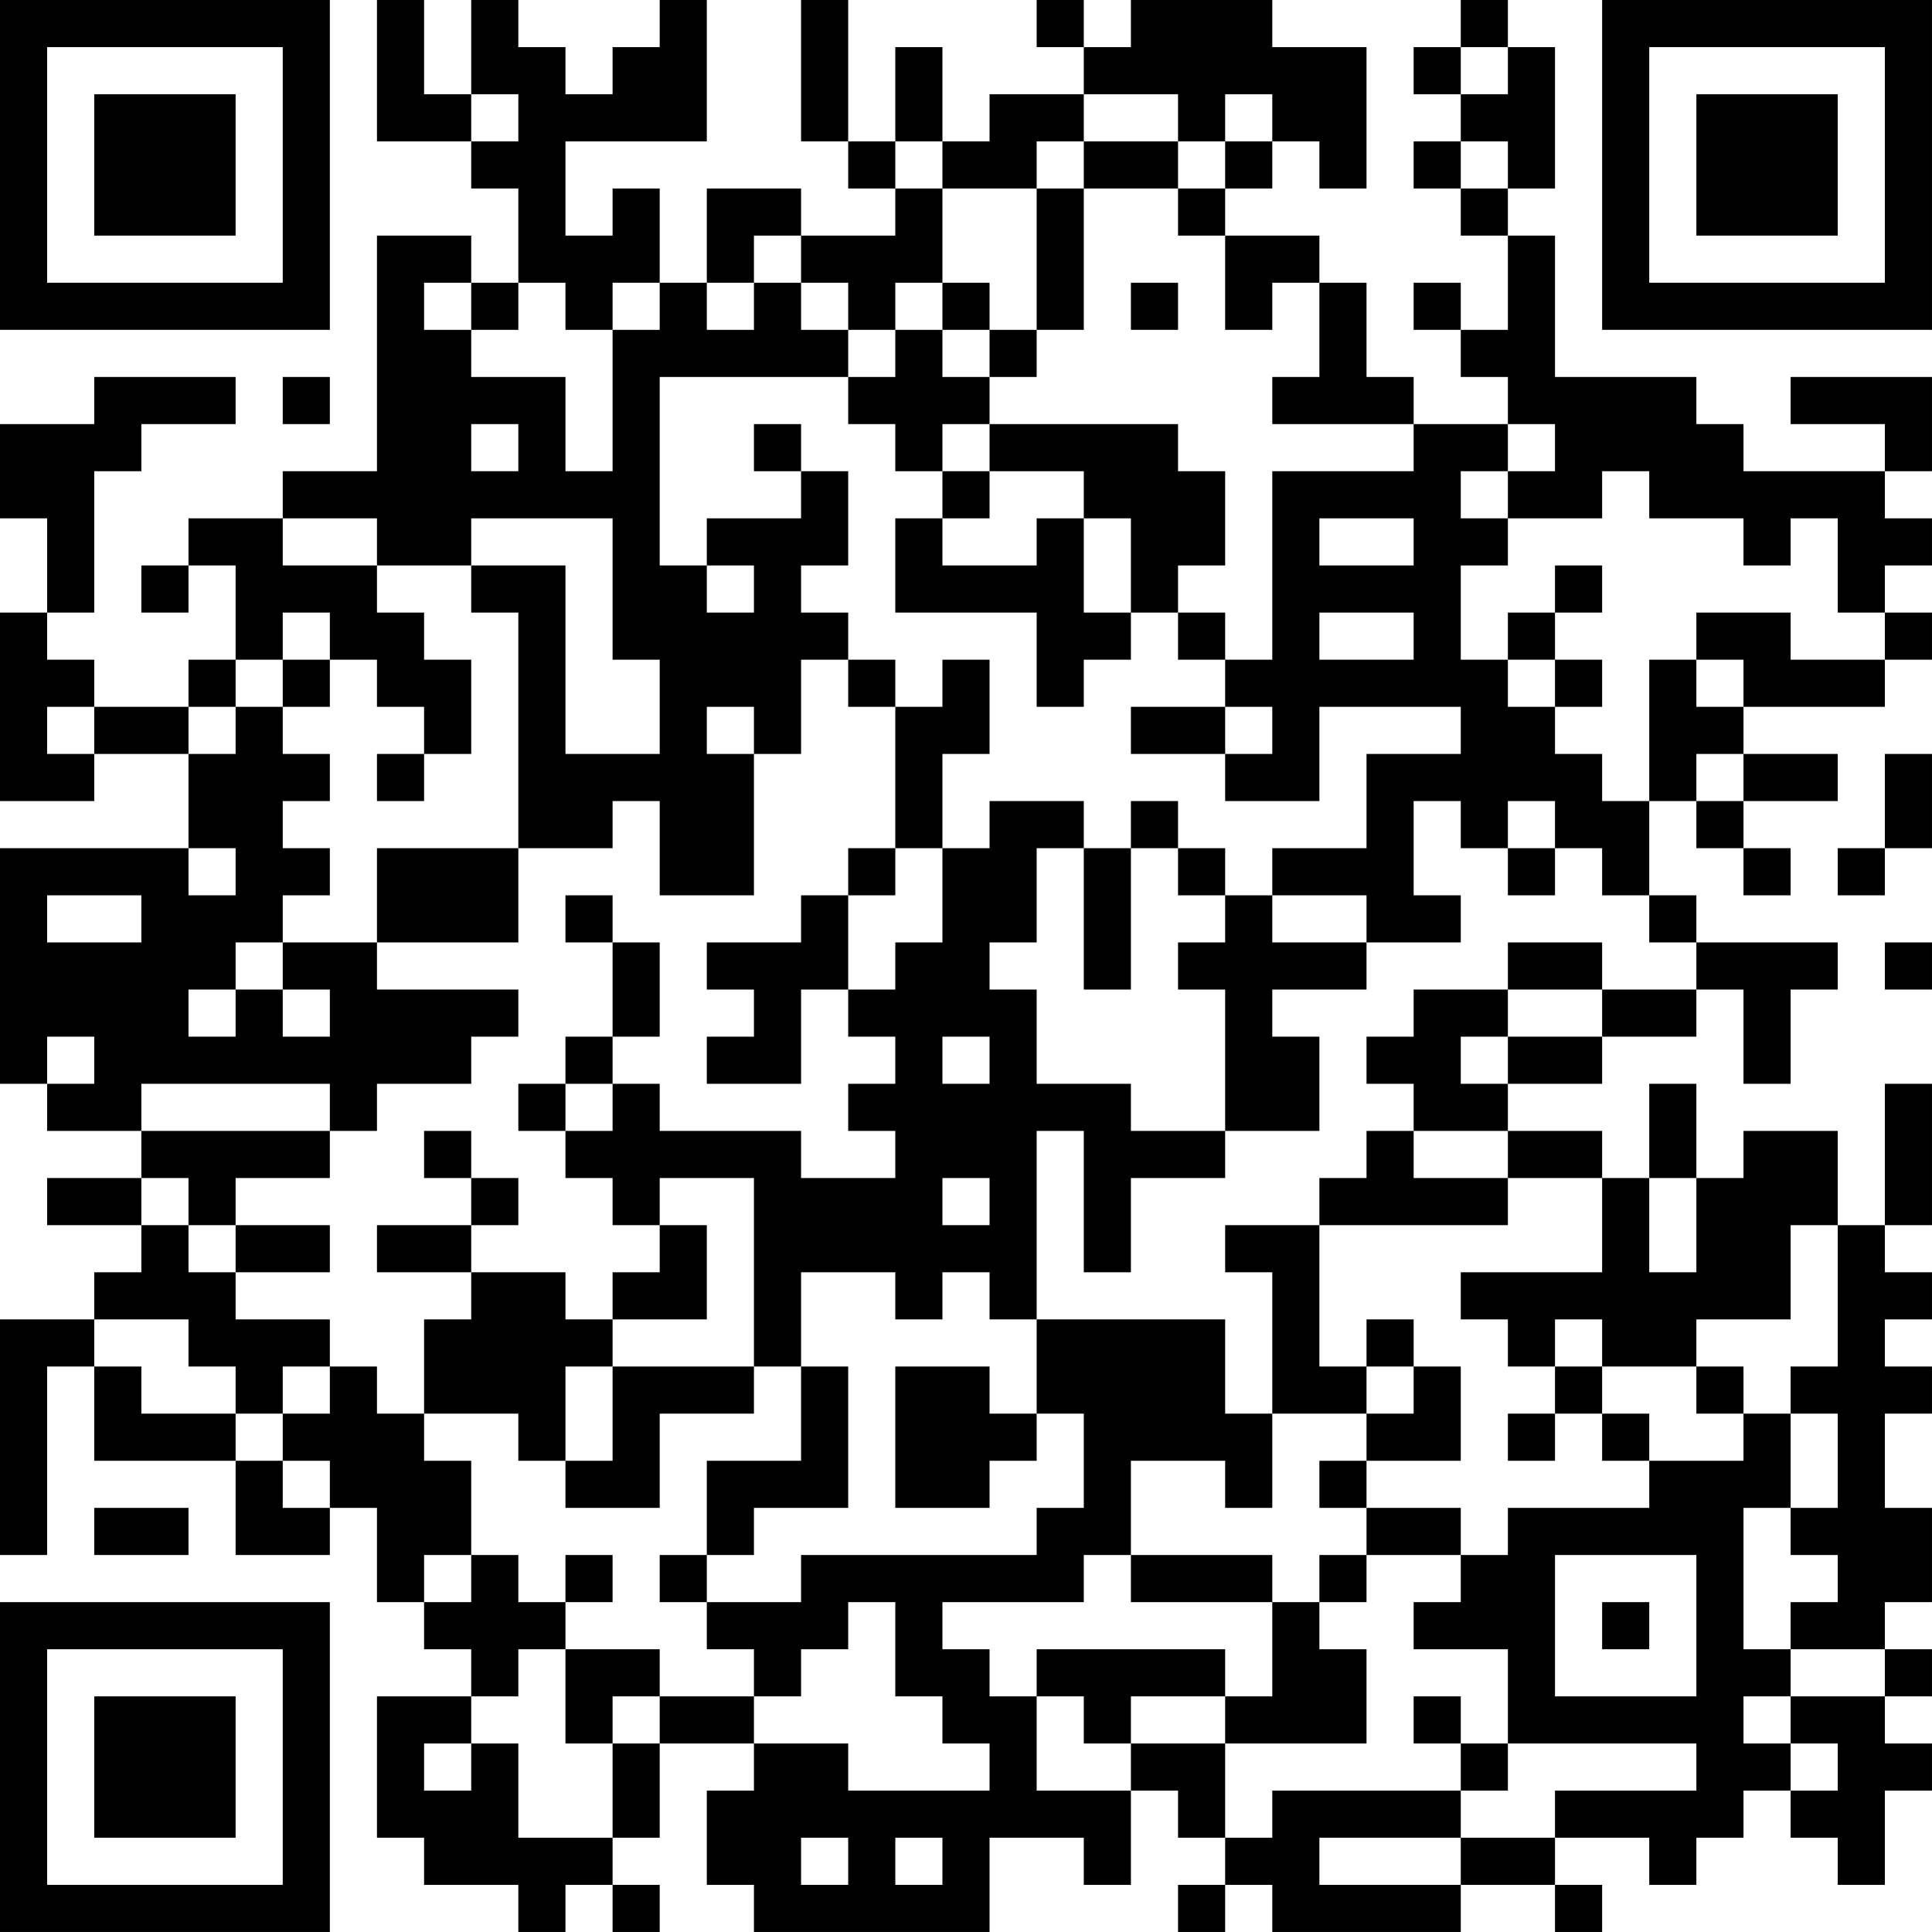 <?xml version="1.0" encoding="UTF-8"?>
<svg xmlns="http://www.w3.org/2000/svg" version="1.1" width="200" height="200" viewBox="0 0 200 200"><rect x="0" y="0" width="200" height="200" fill="#ffffff"/><g transform="scale(4.878)"><g transform="translate(0,0)"><path fill-rule="evenodd" d="M8 0L8 3L10 3L10 4L11 4L11 6L10 6L10 5L8 5L8 10L6 10L6 11L4 11L4 12L3 12L3 13L4 13L4 12L5 12L5 14L4 14L4 15L2 15L2 14L1 14L1 13L2 13L2 10L3 10L3 9L5 9L5 8L2 8L2 9L0 9L0 11L1 11L1 13L0 13L0 17L2 17L2 16L4 16L4 18L0 18L0 23L1 23L1 24L3 24L3 25L1 25L1 26L3 26L3 27L2 27L2 28L0 28L0 33L1 33L1 29L2 29L2 31L5 31L5 33L7 33L7 32L8 32L8 34L9 34L9 35L10 35L10 36L8 36L8 39L9 39L9 40L11 40L11 41L12 41L12 40L13 40L13 41L14 41L14 40L13 40L13 39L14 39L14 37L16 37L16 38L15 38L15 40L16 40L16 41L21 41L21 39L23 39L23 40L24 40L24 38L25 38L25 39L26 39L26 40L25 40L25 41L26 41L26 40L27 40L27 41L31 41L31 40L33 40L33 41L34 41L34 40L33 40L33 39L35 39L35 40L36 40L36 39L37 39L37 38L38 38L38 39L39 39L39 40L40 40L40 38L41 38L41 37L40 37L40 36L41 36L41 35L40 35L40 34L41 34L41 32L40 32L40 30L41 30L41 29L40 29L40 28L41 28L41 27L40 27L40 26L41 26L41 23L40 23L40 26L39 26L39 24L37 24L37 25L36 25L36 23L35 23L35 25L34 25L34 24L32 24L32 23L34 23L34 22L36 22L36 21L37 21L37 23L38 23L38 21L39 21L39 20L36 20L36 19L35 19L35 17L36 17L36 18L37 18L37 19L38 19L38 18L37 18L37 17L39 17L39 16L37 16L37 15L40 15L40 14L41 14L41 13L40 13L40 12L41 12L41 11L40 11L40 10L41 10L41 8L38 8L38 9L40 9L40 10L37 10L37 9L36 9L36 8L33 8L33 5L32 5L32 4L33 4L33 1L32 1L32 0L31 0L31 1L30 1L30 2L31 2L31 3L30 3L30 4L31 4L31 5L32 5L32 7L31 7L31 6L30 6L30 7L31 7L31 8L32 8L32 9L30 9L30 8L29 8L29 6L28 6L28 5L26 5L26 4L27 4L27 3L28 3L28 4L29 4L29 1L27 1L27 0L24 0L24 1L23 1L23 0L22 0L22 1L23 1L23 2L21 2L21 3L20 3L20 1L19 1L19 3L18 3L18 0L17 0L17 3L18 3L18 4L19 4L19 5L17 5L17 4L15 4L15 6L14 6L14 4L13 4L13 5L12 5L12 3L15 3L15 0L14 0L14 1L13 1L13 2L12 2L12 1L11 1L11 0L10 0L10 2L9 2L9 0ZM31 1L31 2L32 2L32 1ZM10 2L10 3L11 3L11 2ZM23 2L23 3L22 3L22 4L20 4L20 3L19 3L19 4L20 4L20 6L19 6L19 7L18 7L18 6L17 6L17 5L16 5L16 6L15 6L15 7L16 7L16 6L17 6L17 7L18 7L18 8L14 8L14 12L15 12L15 13L16 13L16 12L15 12L15 11L17 11L17 10L18 10L18 12L17 12L17 13L18 13L18 14L17 14L17 16L16 16L16 15L15 15L15 16L16 16L16 19L14 19L14 17L13 17L13 18L11 18L11 13L10 13L10 12L12 12L12 16L14 16L14 14L13 14L13 11L10 11L10 12L8 12L8 11L6 11L6 12L8 12L8 13L9 13L9 14L10 14L10 16L9 16L9 15L8 15L8 14L7 14L7 13L6 13L6 14L5 14L5 15L4 15L4 16L5 16L5 15L6 15L6 16L7 16L7 17L6 17L6 18L7 18L7 19L6 19L6 20L5 20L5 21L4 21L4 22L5 22L5 21L6 21L6 22L7 22L7 21L6 21L6 20L8 20L8 21L11 21L11 22L10 22L10 23L8 23L8 24L7 24L7 23L3 23L3 24L7 24L7 25L5 25L5 26L4 26L4 25L3 25L3 26L4 26L4 27L5 27L5 28L7 28L7 29L6 29L6 30L5 30L5 29L4 29L4 28L2 28L2 29L3 29L3 30L5 30L5 31L6 31L6 32L7 32L7 31L6 31L6 30L7 30L7 29L8 29L8 30L9 30L9 31L10 31L10 33L9 33L9 34L10 34L10 33L11 33L11 34L12 34L12 35L11 35L11 36L10 36L10 37L9 37L9 38L10 38L10 37L11 37L11 39L13 39L13 37L14 37L14 36L16 36L16 37L18 37L18 38L21 38L21 37L20 37L20 36L19 36L19 34L18 34L18 35L17 35L17 36L16 36L16 35L15 35L15 34L17 34L17 33L22 33L22 32L23 32L23 30L22 30L22 28L26 28L26 30L27 30L27 32L26 32L26 31L24 31L24 33L23 33L23 34L20 34L20 35L21 35L21 36L22 36L22 38L24 38L24 37L26 37L26 39L27 39L27 38L31 38L31 39L28 39L28 40L31 40L31 39L33 39L33 38L36 38L36 37L32 37L32 35L30 35L30 34L31 34L31 33L32 33L32 32L35 32L35 31L37 31L37 30L38 30L38 32L37 32L37 35L38 35L38 36L37 36L37 37L38 37L38 38L39 38L39 37L38 37L38 36L40 36L40 35L38 35L38 34L39 34L39 33L38 33L38 32L39 32L39 30L38 30L38 29L39 29L39 26L38 26L38 28L36 28L36 29L34 29L34 28L33 28L33 29L32 29L32 28L31 28L31 27L34 27L34 25L32 25L32 24L30 24L30 23L29 23L29 22L30 22L30 21L32 21L32 22L31 22L31 23L32 23L32 22L34 22L34 21L36 21L36 20L35 20L35 19L34 19L34 18L33 18L33 17L32 17L32 18L31 18L31 17L30 17L30 19L31 19L31 20L29 20L29 19L27 19L27 18L29 18L29 16L31 16L31 15L28 15L28 17L26 17L26 16L27 16L27 15L26 15L26 14L27 14L27 10L30 10L30 9L27 9L27 8L28 8L28 6L27 6L27 7L26 7L26 5L25 5L25 4L26 4L26 3L27 3L27 2L26 2L26 3L25 3L25 2ZM23 3L23 4L22 4L22 7L21 7L21 6L20 6L20 7L19 7L19 8L18 8L18 9L19 9L19 10L20 10L20 11L19 11L19 13L22 13L22 15L23 15L23 14L24 14L24 13L25 13L25 14L26 14L26 13L25 13L25 12L26 12L26 10L25 10L25 9L21 9L21 8L22 8L22 7L23 7L23 4L25 4L25 3ZM31 3L31 4L32 4L32 3ZM9 6L9 7L10 7L10 8L12 8L12 10L13 10L13 7L14 7L14 6L13 6L13 7L12 7L12 6L11 6L11 7L10 7L10 6ZM24 6L24 7L25 7L25 6ZM20 7L20 8L21 8L21 7ZM6 8L6 9L7 9L7 8ZM10 9L10 10L11 10L11 9ZM16 9L16 10L17 10L17 9ZM20 9L20 10L21 10L21 11L20 11L20 12L22 12L22 11L23 11L23 13L24 13L24 11L23 11L23 10L21 10L21 9ZM32 9L32 10L31 10L31 11L32 11L32 12L31 12L31 14L32 14L32 15L33 15L33 16L34 16L34 17L35 17L35 14L36 14L36 15L37 15L37 14L36 14L36 13L38 13L38 14L40 14L40 13L39 13L39 11L38 11L38 12L37 12L37 11L35 11L35 10L34 10L34 11L32 11L32 10L33 10L33 9ZM28 11L28 12L30 12L30 11ZM33 12L33 13L32 13L32 14L33 14L33 15L34 15L34 14L33 14L33 13L34 13L34 12ZM28 13L28 14L30 14L30 13ZM6 14L6 15L7 15L7 14ZM18 14L18 15L19 15L19 18L18 18L18 19L17 19L17 20L15 20L15 21L16 21L16 22L15 22L15 23L17 23L17 21L18 21L18 22L19 22L19 23L18 23L18 24L19 24L19 25L17 25L17 24L14 24L14 23L13 23L13 22L14 22L14 20L13 20L13 19L12 19L12 20L13 20L13 22L12 22L12 23L11 23L11 24L12 24L12 25L13 25L13 26L14 26L14 27L13 27L13 28L12 28L12 27L10 27L10 26L11 26L11 25L10 25L10 24L9 24L9 25L10 25L10 26L8 26L8 27L10 27L10 28L9 28L9 30L11 30L11 31L12 31L12 32L14 32L14 30L16 30L16 29L17 29L17 31L15 31L15 33L14 33L14 34L15 34L15 33L16 33L16 32L18 32L18 29L17 29L17 27L19 27L19 28L20 28L20 27L21 27L21 28L22 28L22 24L23 24L23 27L24 27L24 25L26 25L26 24L28 24L28 22L27 22L27 21L29 21L29 20L27 20L27 19L26 19L26 18L25 18L25 17L24 17L24 18L23 18L23 17L21 17L21 18L20 18L20 16L21 16L21 14L20 14L20 15L19 15L19 14ZM1 15L1 16L2 16L2 15ZM24 15L24 16L26 16L26 15ZM8 16L8 17L9 17L9 16ZM36 16L36 17L37 17L37 16ZM40 16L40 18L39 18L39 19L40 19L40 18L41 18L41 16ZM4 18L4 19L5 19L5 18ZM8 18L8 20L11 20L11 18ZM19 18L19 19L18 19L18 21L19 21L19 20L20 20L20 18ZM22 18L22 20L21 20L21 21L22 21L22 23L24 23L24 24L26 24L26 21L25 21L25 20L26 20L26 19L25 19L25 18L24 18L24 21L23 21L23 18ZM32 18L32 19L33 19L33 18ZM1 19L1 20L3 20L3 19ZM32 20L32 21L34 21L34 20ZM40 20L40 21L41 21L41 20ZM1 22L1 23L2 23L2 22ZM20 22L20 23L21 23L21 22ZM12 23L12 24L13 24L13 23ZM29 24L29 25L28 25L28 26L26 26L26 27L27 27L27 30L29 30L29 31L28 31L28 32L29 32L29 33L28 33L28 34L27 34L27 33L24 33L24 34L27 34L27 36L26 36L26 35L22 35L22 36L23 36L23 37L24 37L24 36L26 36L26 37L29 37L29 35L28 35L28 34L29 34L29 33L31 33L31 32L29 32L29 31L31 31L31 29L30 29L30 28L29 28L29 29L28 29L28 26L32 26L32 25L30 25L30 24ZM14 25L14 26L15 26L15 28L13 28L13 29L12 29L12 31L13 31L13 29L16 29L16 25ZM20 25L20 26L21 26L21 25ZM35 25L35 27L36 27L36 25ZM5 26L5 27L7 27L7 26ZM19 29L19 32L21 32L21 31L22 31L22 30L21 30L21 29ZM29 29L29 30L30 30L30 29ZM33 29L33 30L32 30L32 31L33 31L33 30L34 30L34 31L35 31L35 30L34 30L34 29ZM36 29L36 30L37 30L37 29ZM2 32L2 33L4 33L4 32ZM12 33L12 34L13 34L13 33ZM33 33L33 36L36 36L36 33ZM34 34L34 35L35 35L35 34ZM12 35L12 37L13 37L13 36L14 36L14 35ZM30 36L30 37L31 37L31 38L32 38L32 37L31 37L31 36ZM17 39L17 40L18 40L18 39ZM19 39L19 40L20 40L20 39ZM0 0L0 7L7 7L7 0ZM1 1L1 6L6 6L6 1ZM2 2L2 5L5 5L5 2ZM34 0L34 7L41 7L41 0ZM35 1L35 6L40 6L40 1ZM36 2L36 5L39 5L39 2ZM0 34L0 41L7 41L7 34ZM1 35L1 40L6 40L6 35ZM2 36L2 39L5 39L5 36Z" fill="#000000"/></g></g></svg>
